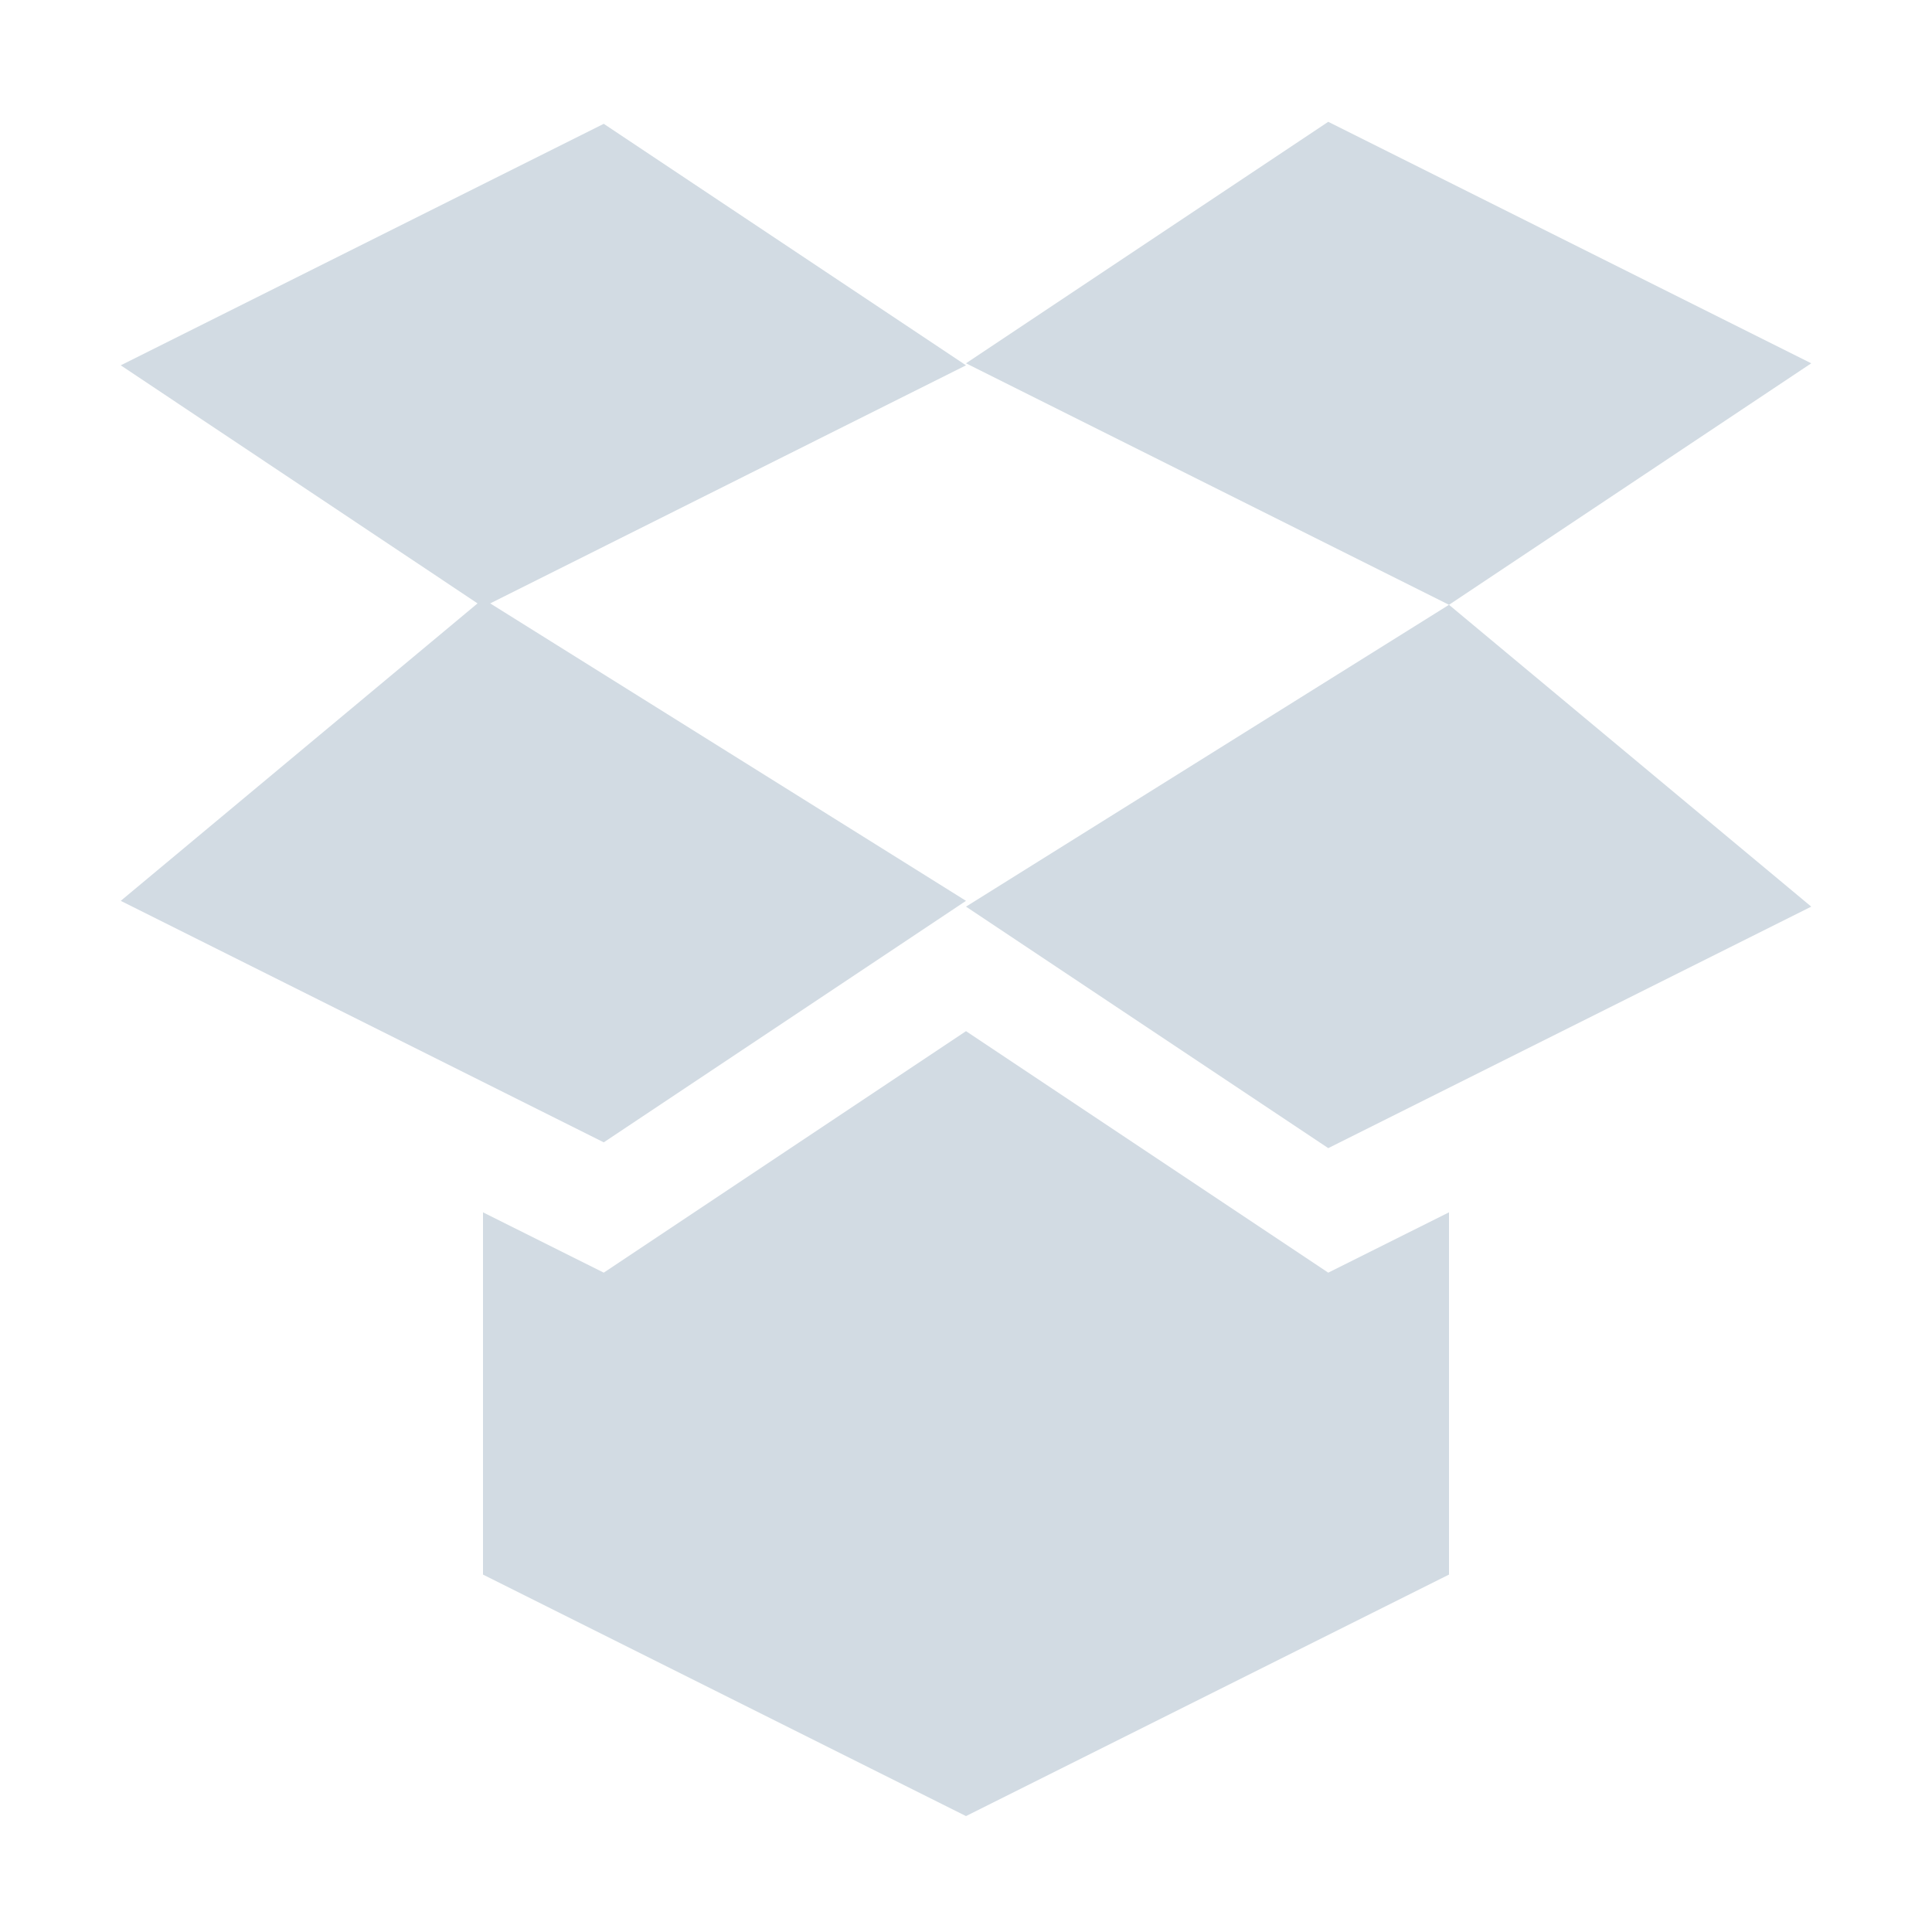 <?xml version="1.0" encoding="UTF-8"?>
<svg xmlns="http://www.w3.org/2000/svg" xmlns:xlink="http://www.w3.org/1999/xlink" width="22px" height="22px" viewBox="0 0 22 22" version="1.1">
<g id="surface1">
<path style=" stroke:none;fill-rule:nonzero;fill:rgb(82.353%,85.882%,89.02%);fill-opacity:1;" d="M 15.125 1.387 L 11 4.137 L 16.5 6.887 L 20.625 4.137 Z M 16.5 6.887 L 11 10.324 L 15.125 13.074 L 20.625 10.324 Z M 6.875 1.41 L 1.375 4.16 L 5.438 6.871 L 1.375 10.258 L 6.875 13.008 L 11 10.258 L 5.582 6.871 L 11 4.16 Z M 11 11.742 L 6.875 14.492 L 5.5 13.805 L 5.5 17.93 L 11 20.68 L 16.5 17.93 L 16.5 13.805 L 15.125 14.492 Z M 11 11.742 "/>
</g>
</svg>
